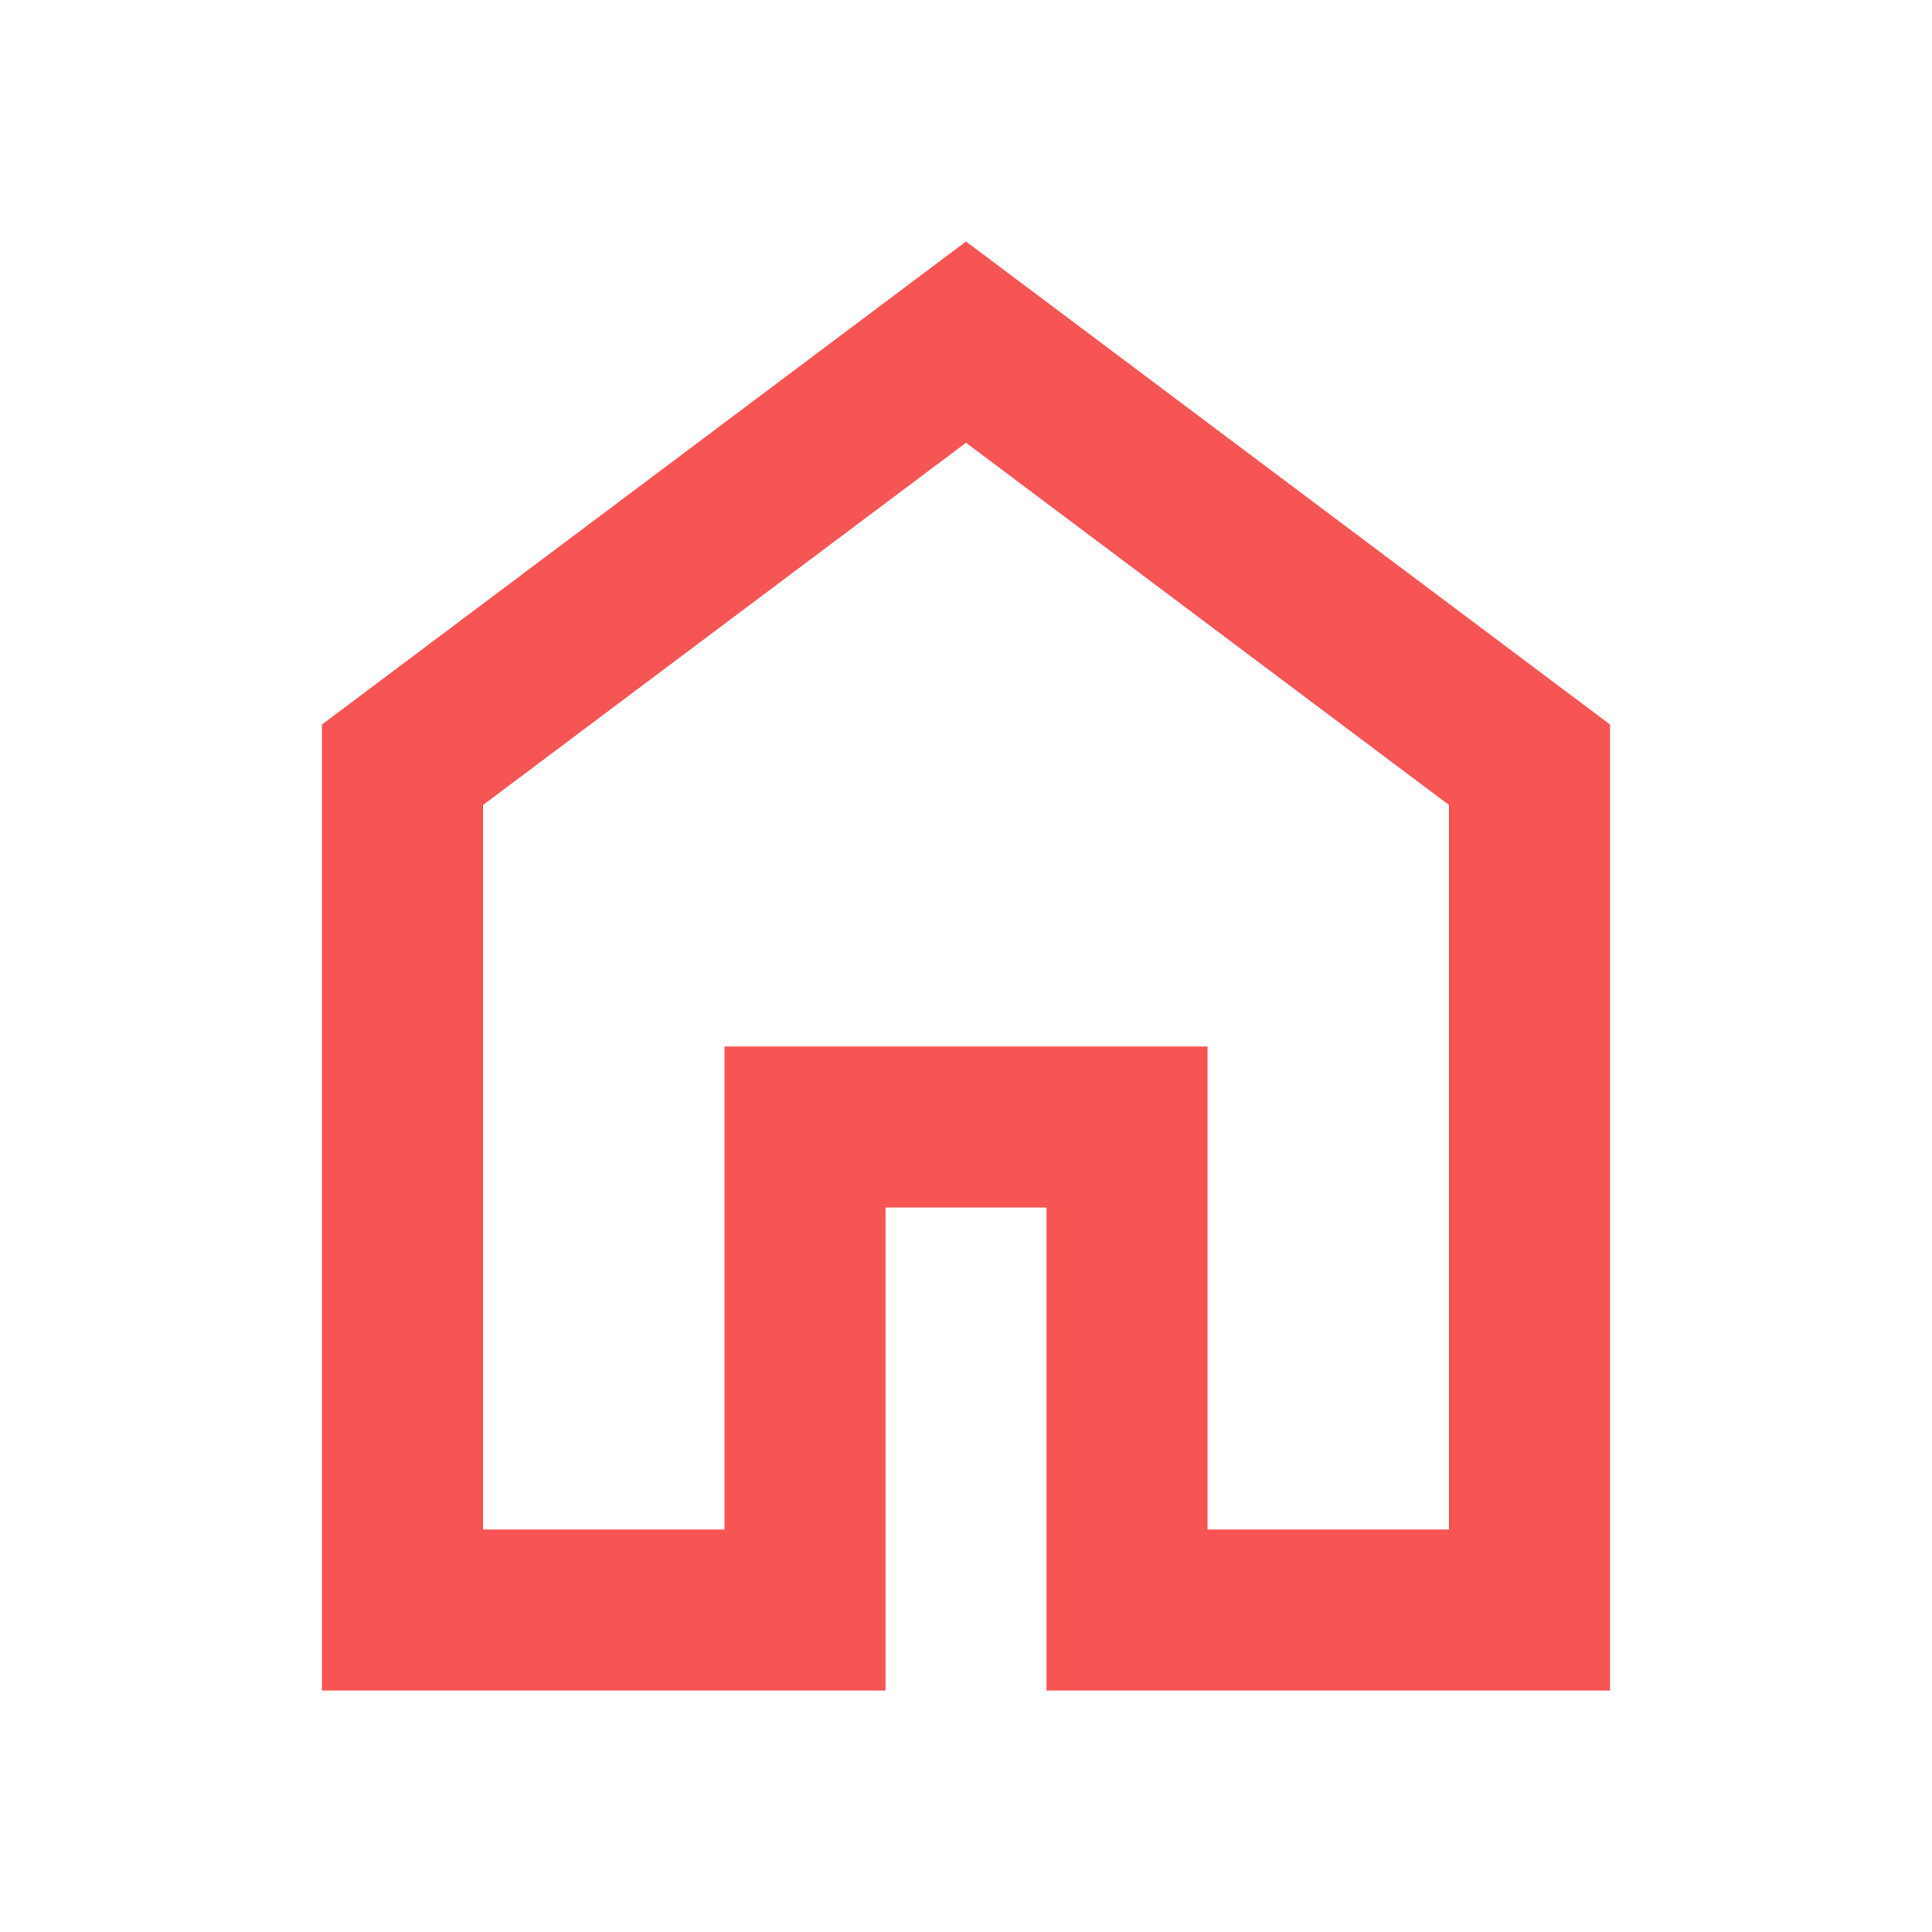 <svg xmlns="http://www.w3.org/2000/svg" height="24px" viewBox="0 -960 960 960" width="24px" fill="#f75454"><path d="M240-200h120v-240h240v240h120v-360L480-740 240-560v360Zm-80 80v-480l320-240 320 240v480H520v-240h-80v240H160Zm320-350Z"/></svg>